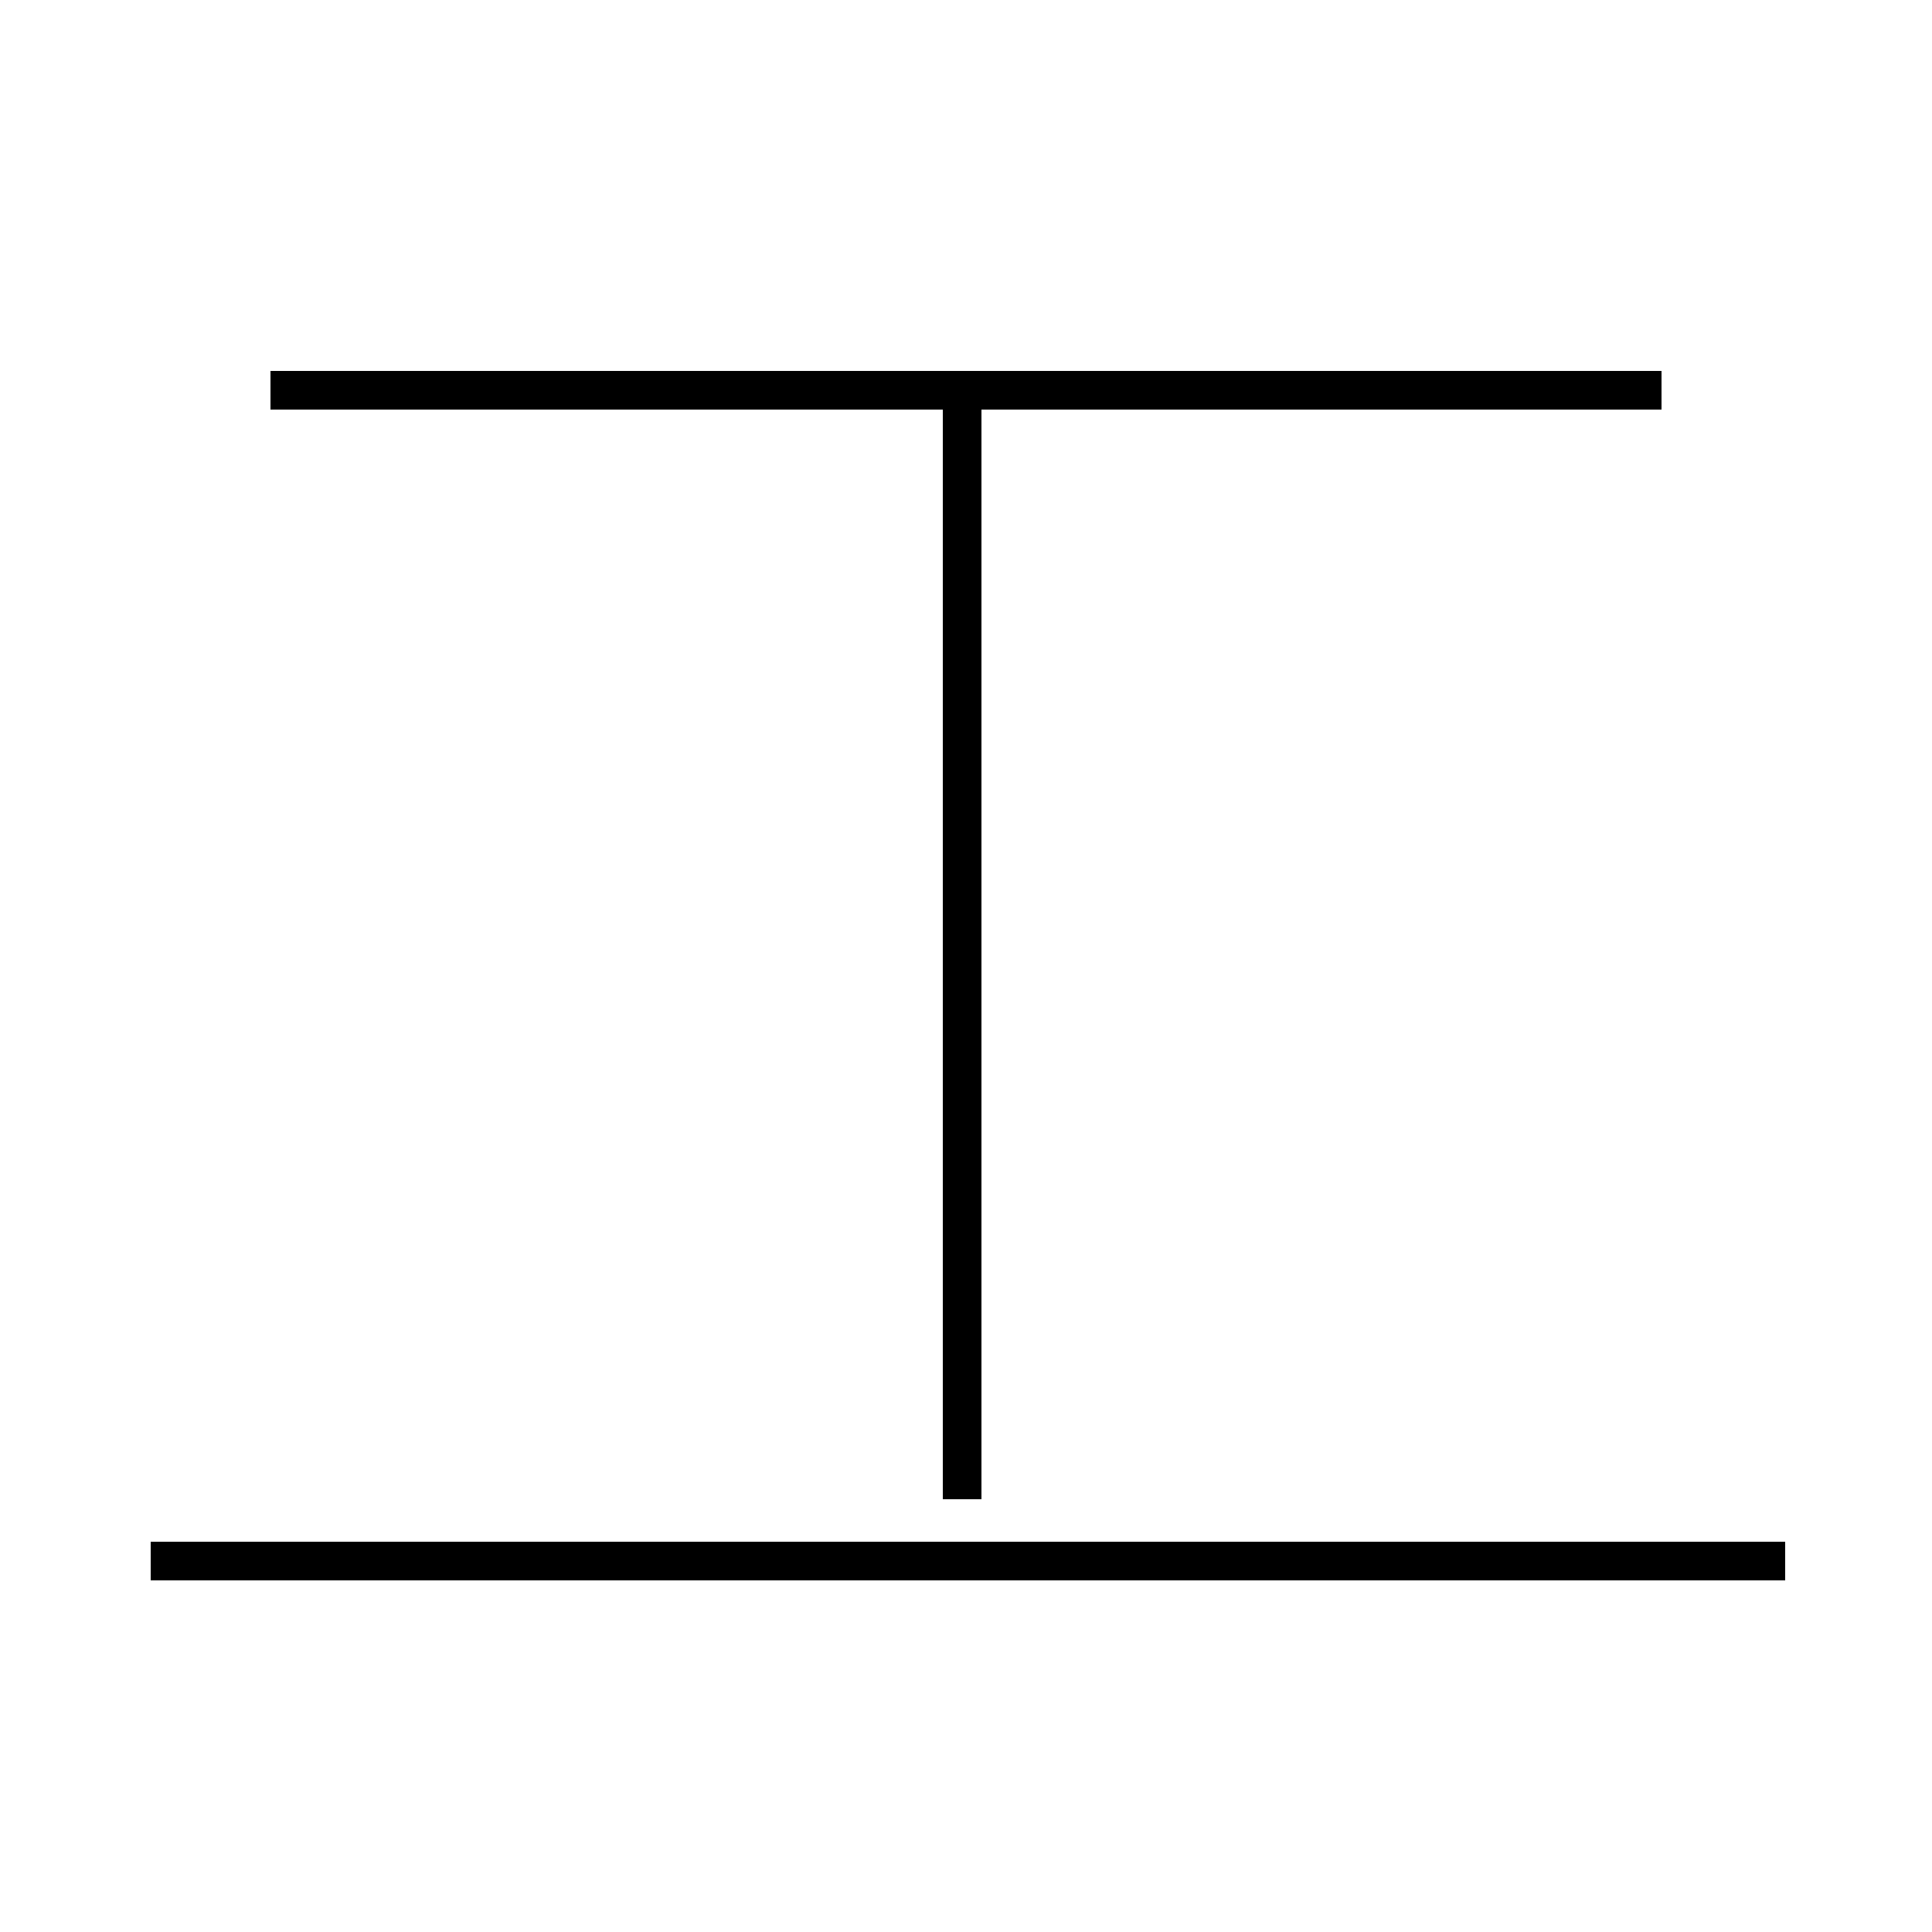 <?xml version='1.0' encoding='utf8'?>
<svg viewBox="0.0 -44.0 50.0 50.0" version="1.1" xmlns="http://www.w3.org/2000/svg">
<rect x="0.0" y="-44.0" width="50.0" height="50.0" fill="#808080" stroke="none"/>
<rect x="-1000" y="-1000" width="2000" height="2000" stroke="white" fill="white"/>
<g style="fill:none; stroke:#000000;  stroke-width:1">
<path d="M 46.2 3.6 L 3.9 3.6 M 24.9 33.5 L 24.9 5.2 M 43.0 33.9 L 7.0 33.9" transform="scale(1, -1)" />
</g>
</svg>